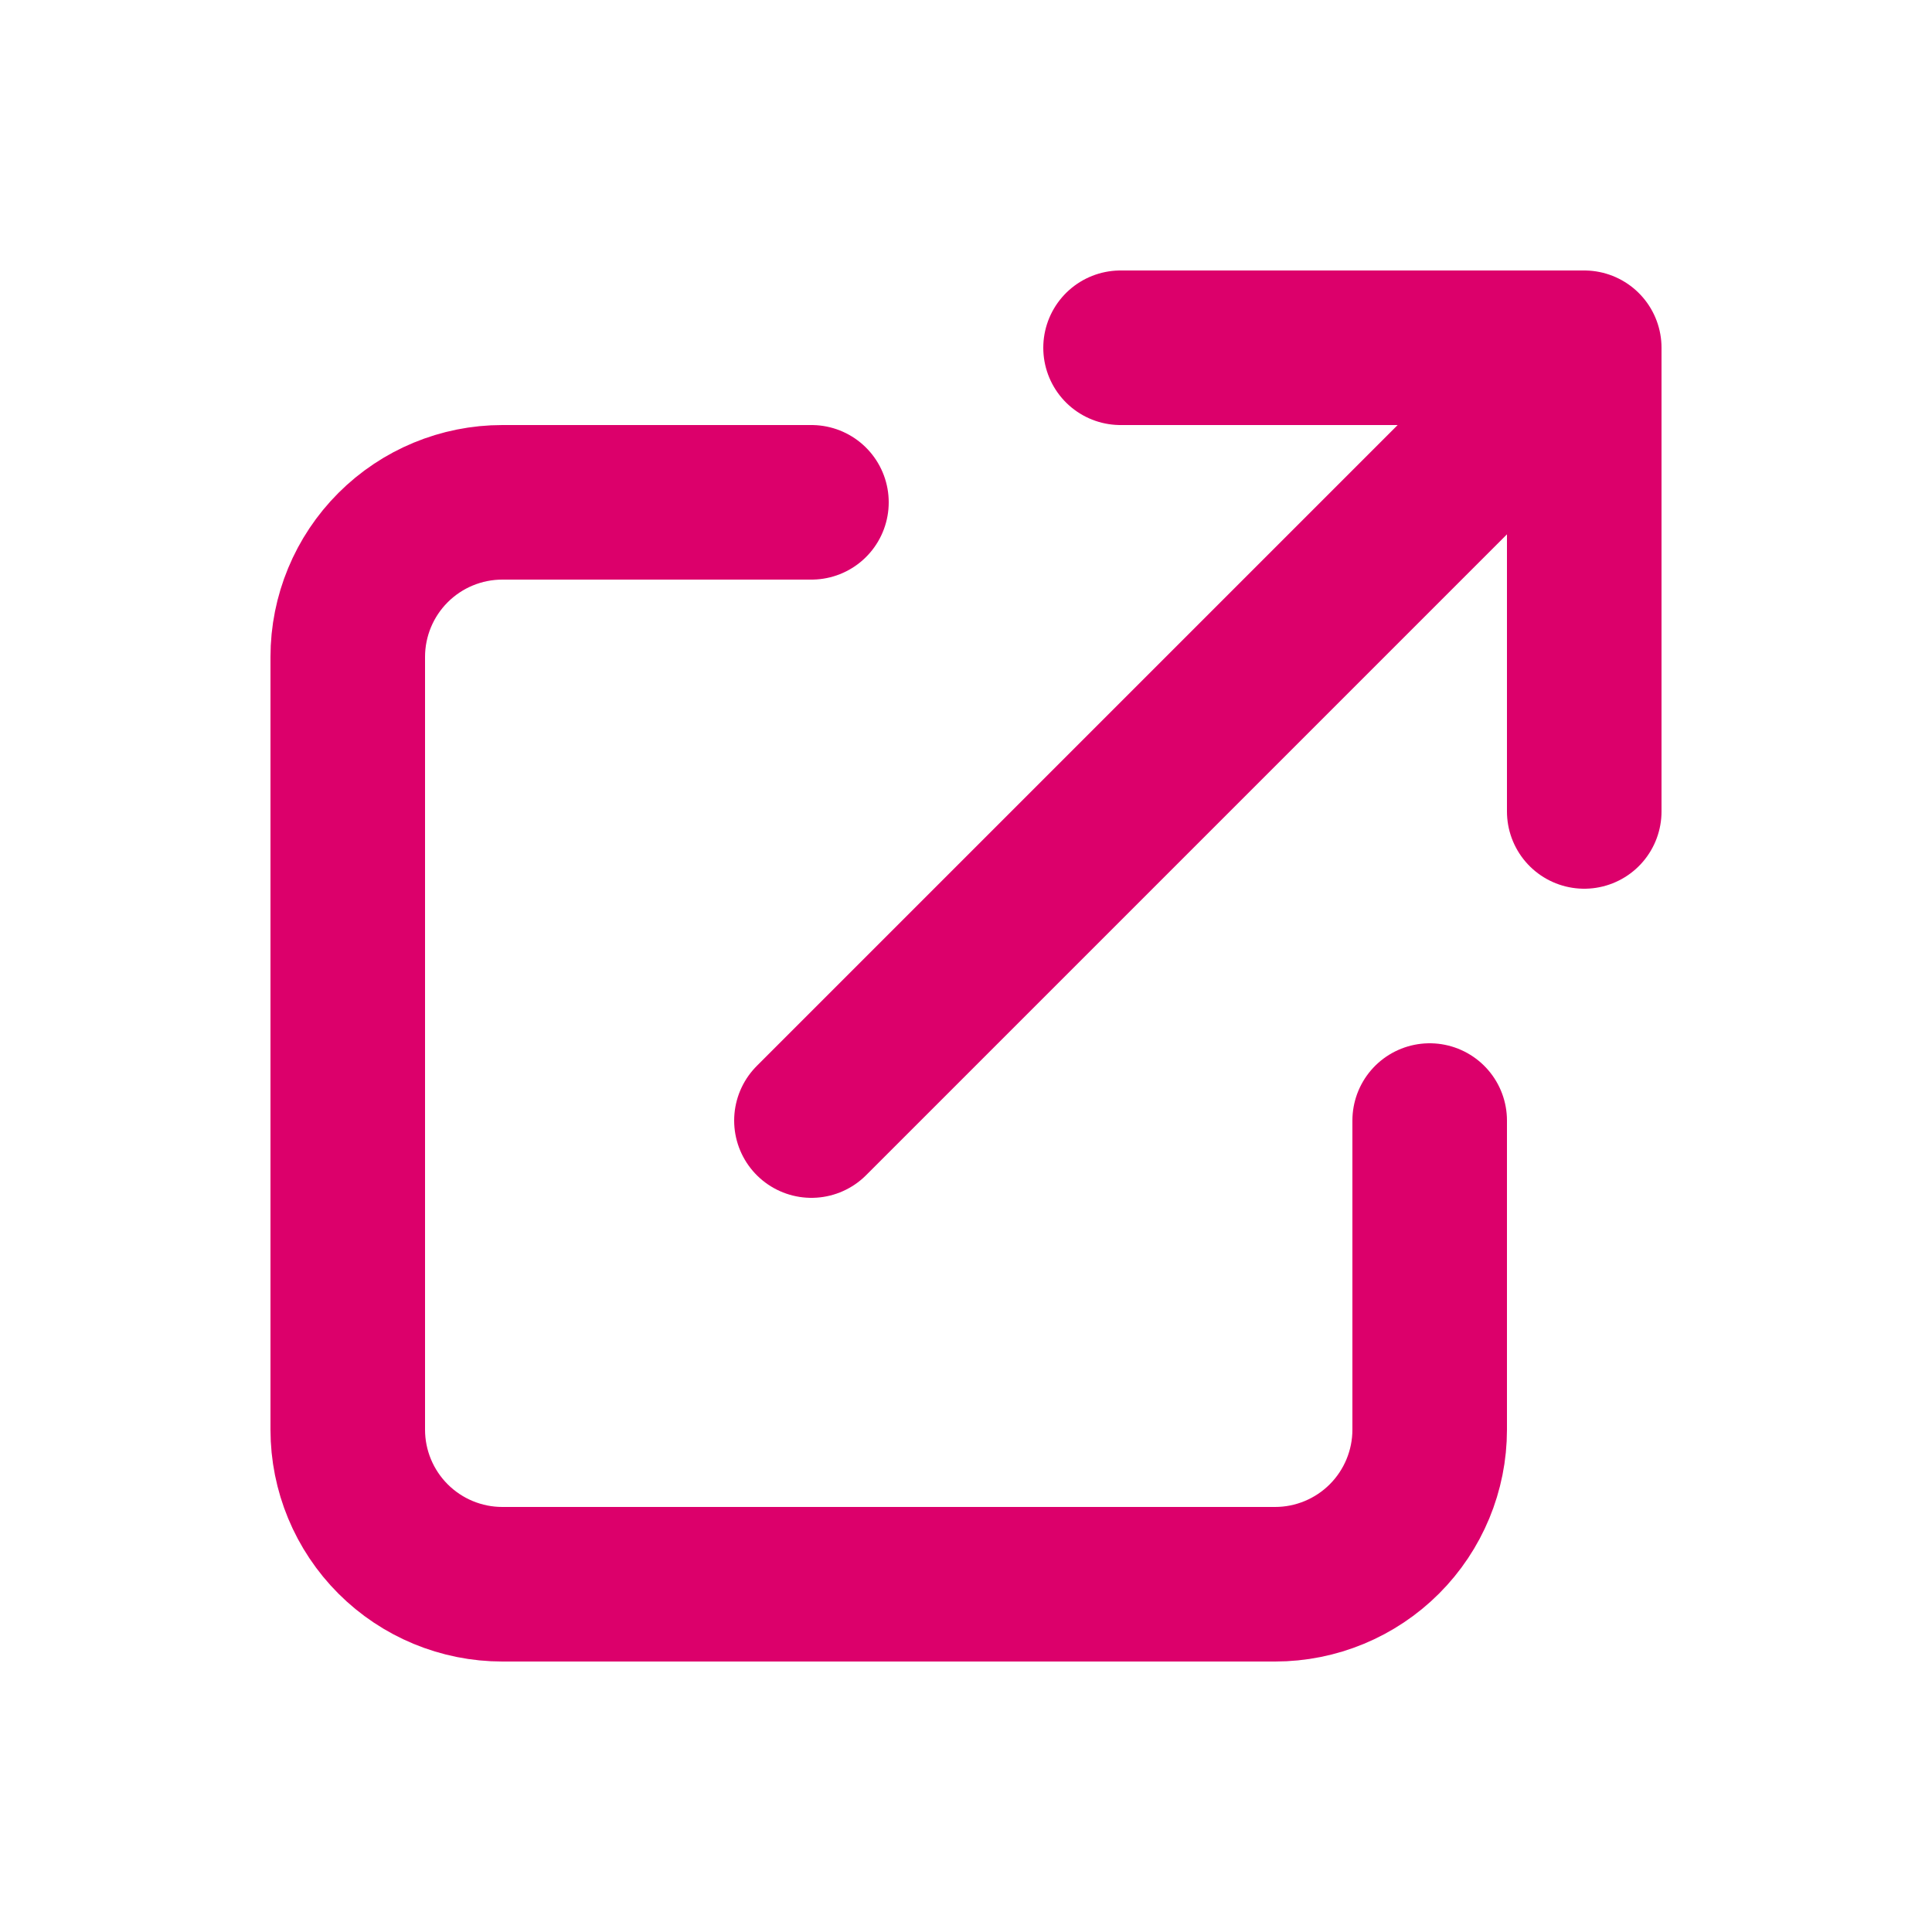 <svg width="25" height="25" viewBox="0 0 25 25" fill="none" xmlns="http://www.w3.org/2000/svg">
<path d="M10.5 6.5H6.5C5.97 6.5 5.461 6.711 5.086 7.086C4.711 7.461 4.5 7.97 4.5 8.5V18.5C4.5 19.03 4.711 19.539 5.086 19.914C5.461 20.289 5.97 20.5 6.5 20.5H16.5C17.03 20.5 17.539 20.289 17.914 19.914C18.289 19.539 18.5 19.03 18.5 18.5V14.5M14.5 4.5H20.5M20.5 4.5V10.5M20.5 4.5L10.5 14.5" stroke="#DC006B" stroke-width="2" stroke-linecap="round" stroke-linejoin="round"/>
</svg>

